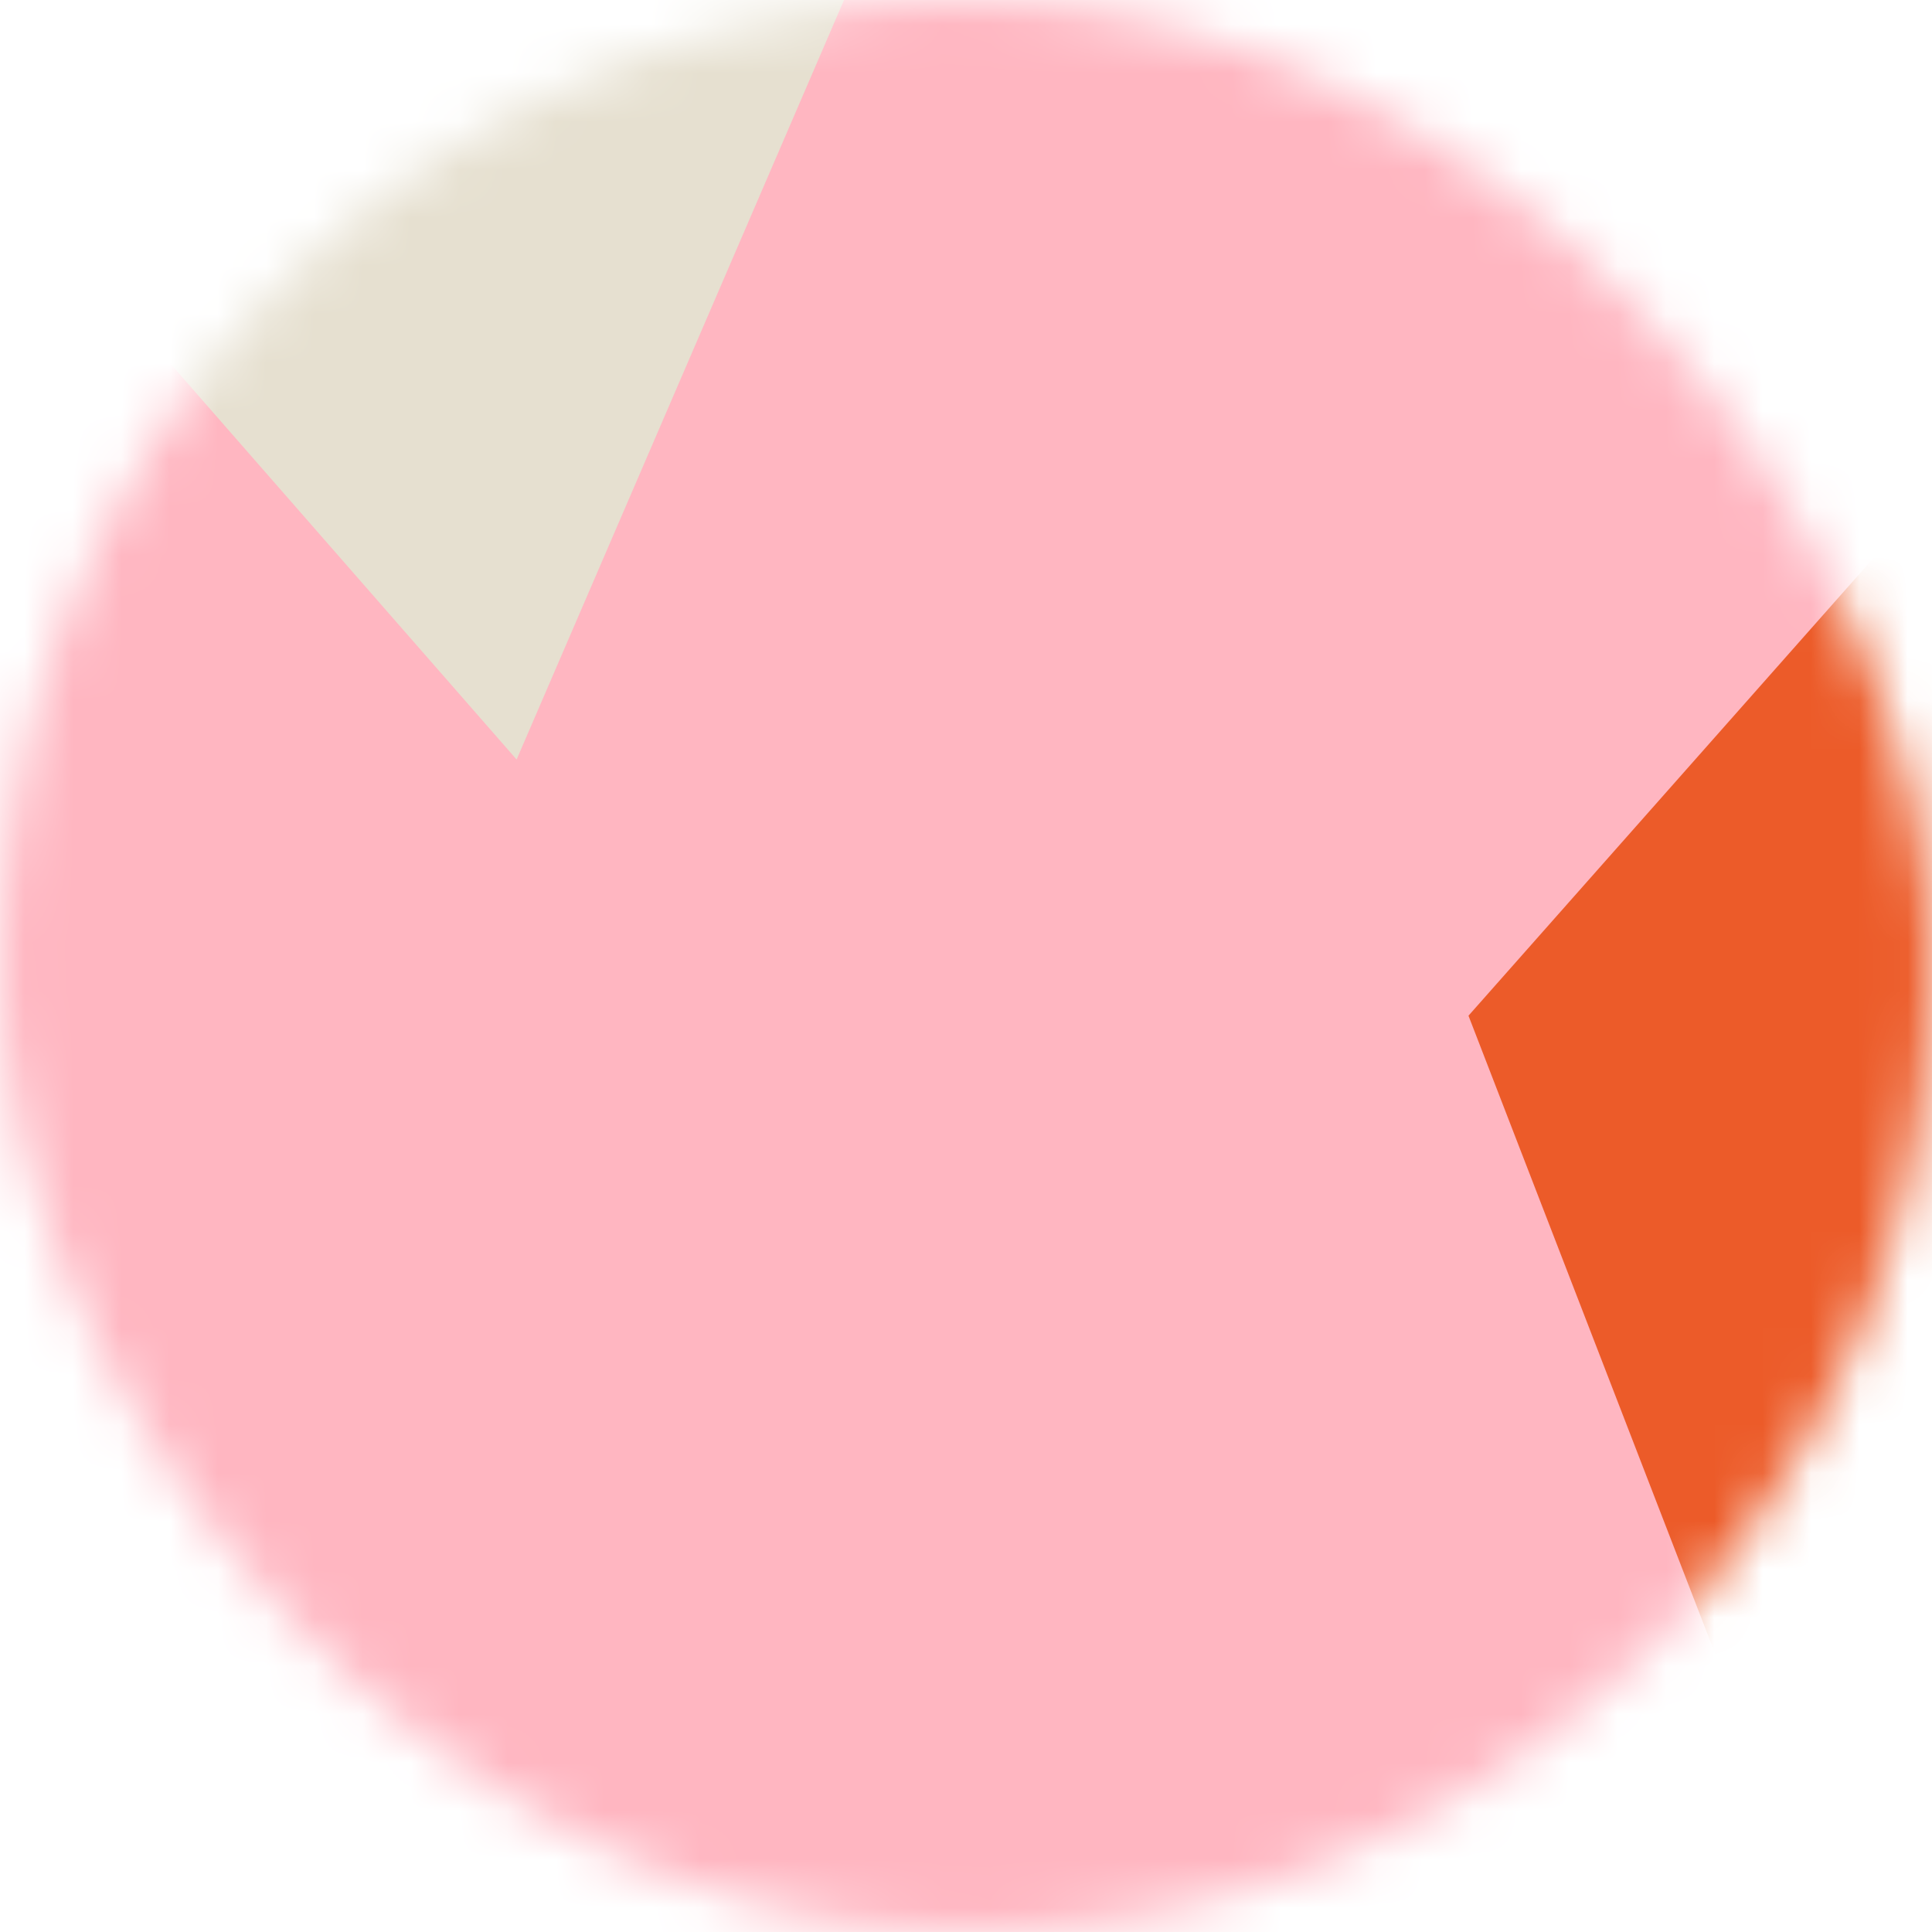 <svg xmlns="http://www.w3.org/2000/svg" viewBox="0 0 40 40" fill="none" role="img" aria-describedby=":r2:" width="40" height="40" class="avatar-module_fallback__Tf3oZ"><title id=":r2:">Fallback avatar for aditya.chaudhary</title><mask id="mask__marble" maskUnits="userSpaceOnUse" x="0" y="0" width="40" height="40"><rect width="40" height="40" rx="80" fill="#FFFFFF"/></mask><g mask="url(#mask__marble)"><rect width="40" height="40" fill="#FFB6C1"/><path filter="url(#prefix__filter0_f)" d="M32.414 59.35L50.376 70.5H72.5v-71H33.728L26.5 13.381l19.057 27.08L32.414 59.35z" fill="#EC5B29" transform="&#10;            translate(-2 2)&#10;            rotate(-346 20 20)&#10;            scale(1.2)&#10;          "/><path filter="url(#prefix__filter0_f)" d="M22.216 24L0 46.75l14.108 38.129L78 86l-3.081-59.276-22.378 4.005 12.972 20.186-23.35 27.395L22.215 24z" fill="#E6E0D0" transform="&#10;            translate(3 3)&#10;            rotate(159 20 20)&#10;            scale(1.3)&#10;          " style="mix-blend-mode: overlay;"/></g><defs><filter id="prefix__filter0_f" filterUnits="userSpaceOnUse" color-interpolation-filters="sRGB"><feFlood flood-opacity="0" result="BackgroundImageFix"/><feBlend in="SourceGraphic" in2="BackgroundImageFix" result="shape"/><feGaussianBlur stdDeviation="7" result="effect1_foregroundBlur"/></filter></defs></svg>
